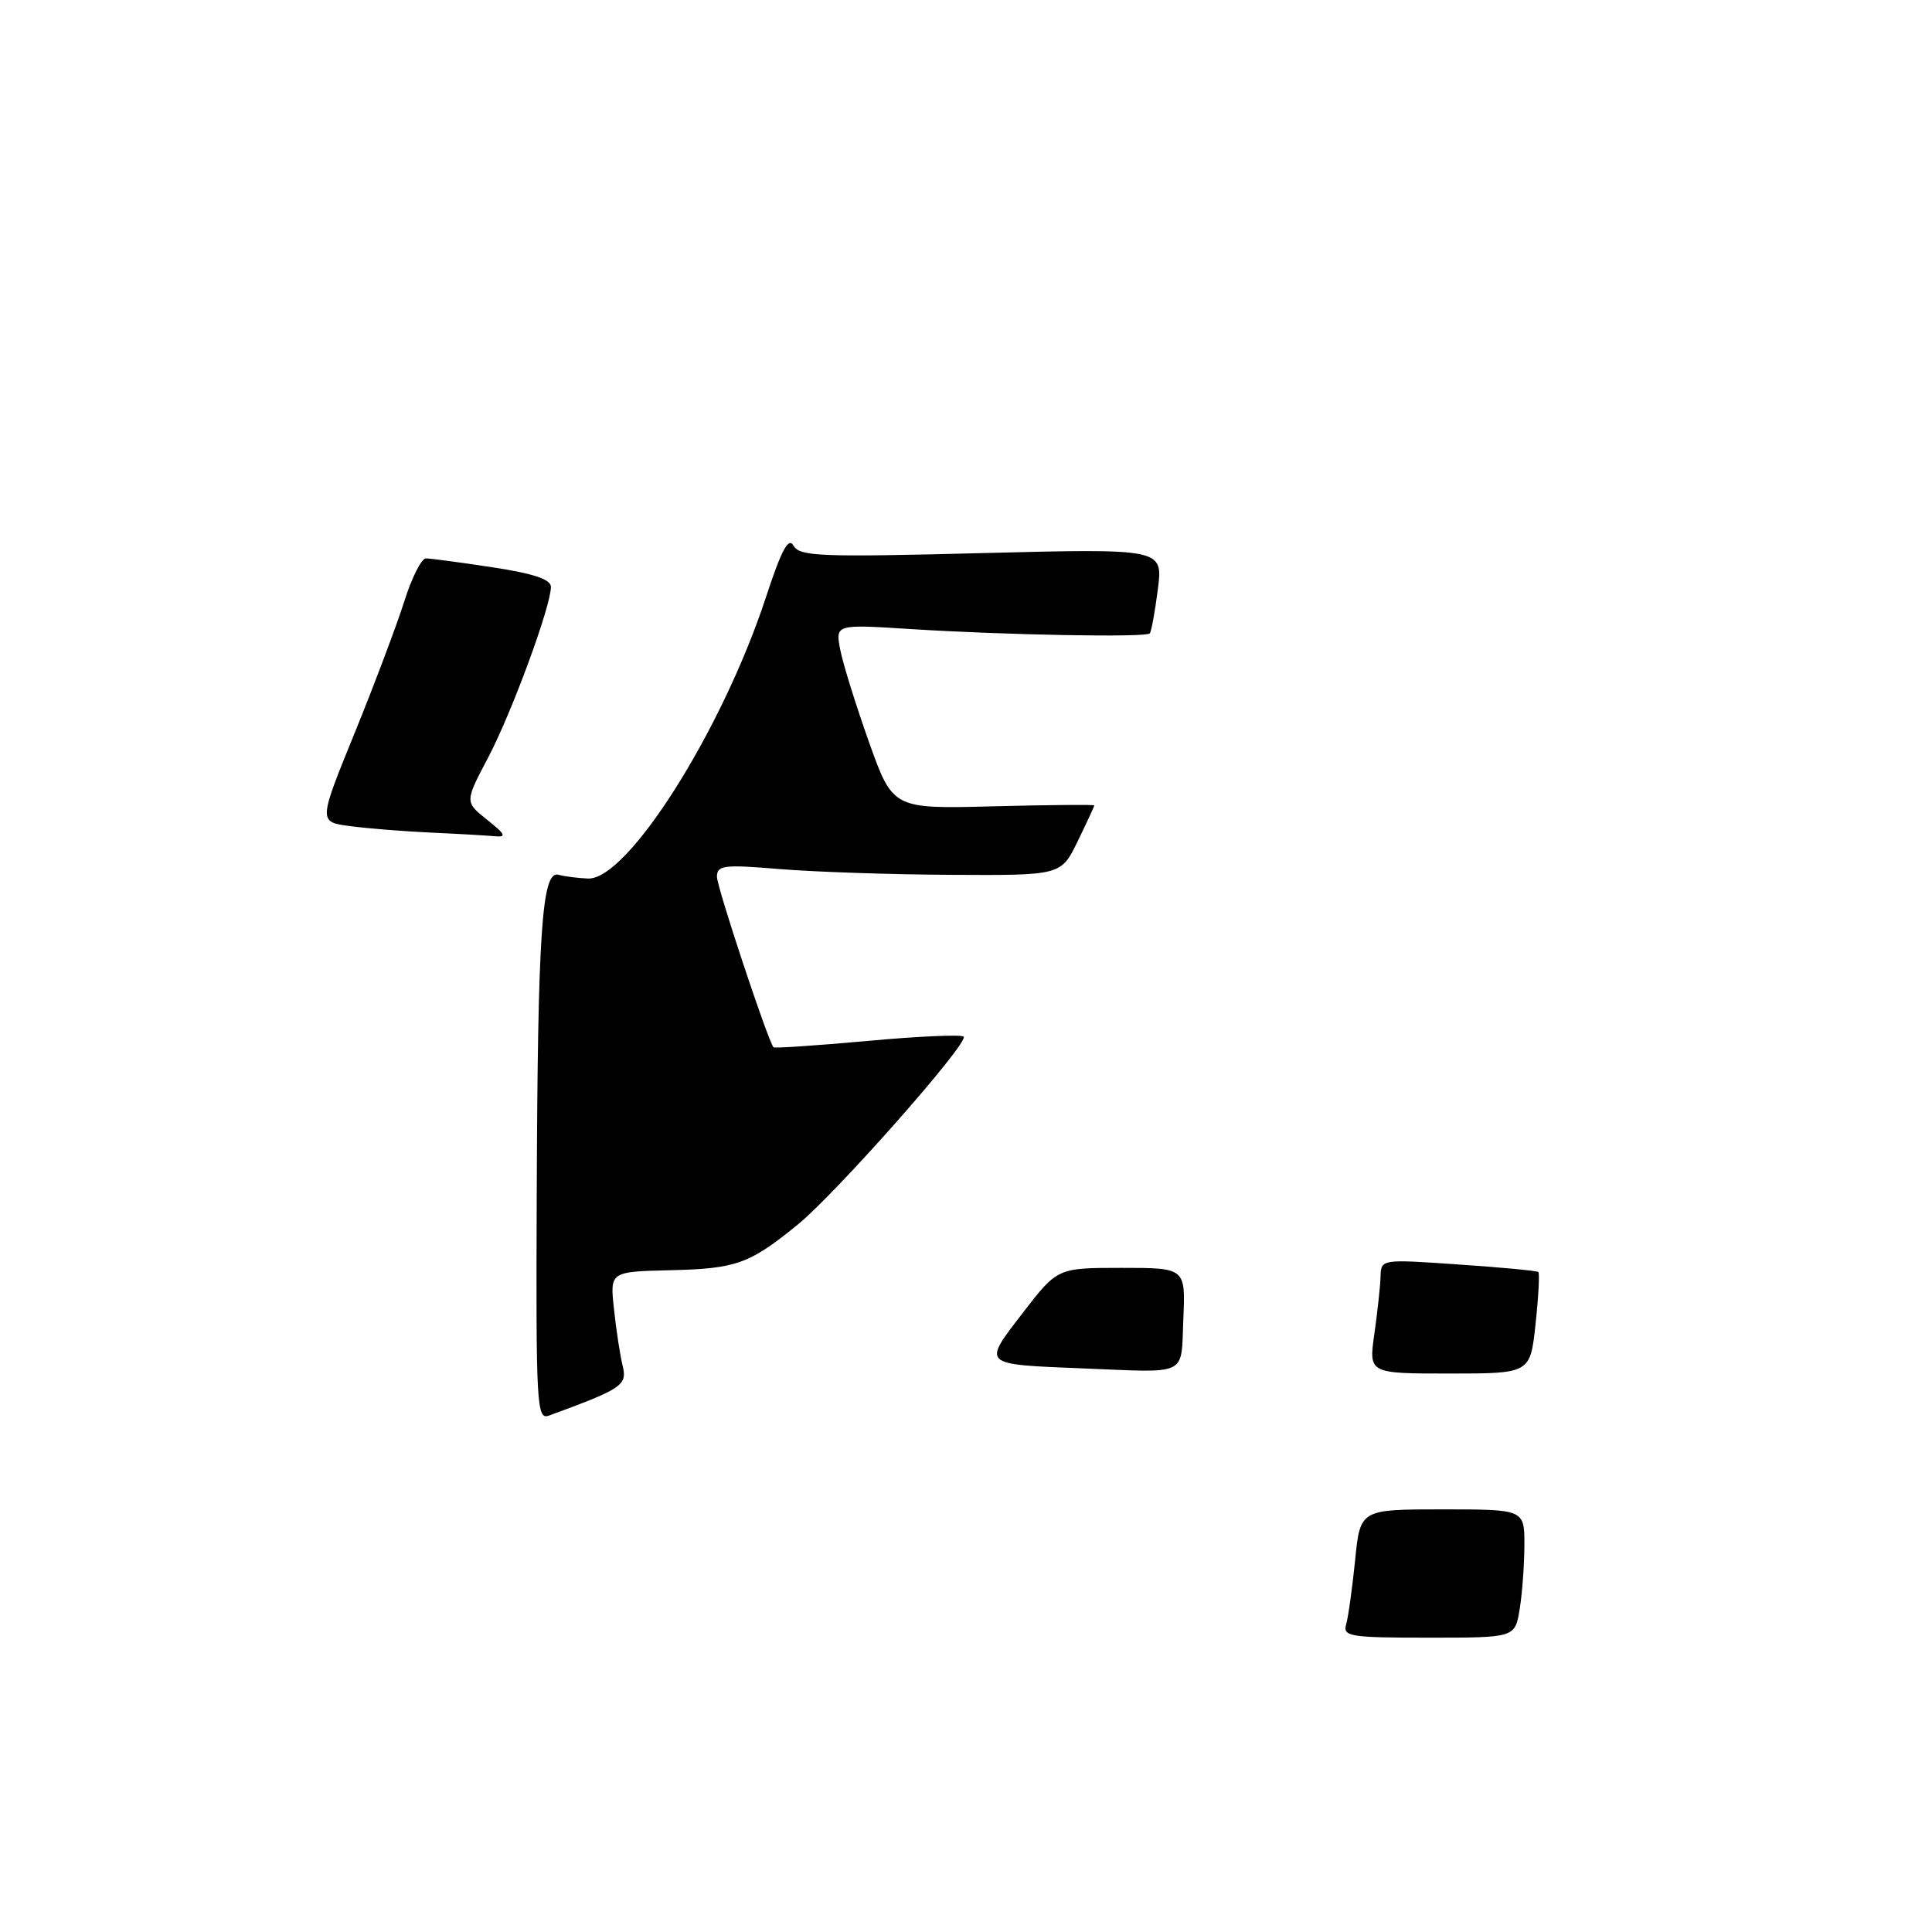 <?xml version="1.0" encoding="UTF-8" standalone="no"?>
<!DOCTYPE svg PUBLIC "-//W3C//DTD SVG 1.1//EN" "http://www.w3.org/Graphics/SVG/1.1/DTD/svg11.dtd" >
<svg xmlns="http://www.w3.org/2000/svg" xmlns:xlink="http://www.w3.org/1999/xlink" version="1.1" viewBox="0 0 256 256">
 <g >
 <path fill="currentColor"
d=" M 178.37 215.25 C 178.65 214.29 179.18 210.46 179.56 206.75 C 180.23 200.00 180.23 200.00 191.12 200.00 C 202.00 200.00 202.00 200.00 201.99 204.75 C 201.98 207.36 201.70 211.19 201.36 213.25 C 200.74 217.00 200.74 217.00 189.30 217.00 C 178.88 217.00 177.91 216.84 178.37 215.25 Z  M 71.12 158.36 C 71.25 123.41 71.80 115.31 74.00 115.91 C 74.83 116.14 76.60 116.36 77.93 116.41 C 83.17 116.60 95.71 96.76 101.50 79.11 C 103.56 72.83 104.49 71.12 105.15 72.31 C 105.95 73.73 108.71 73.84 130.08 73.29 C 154.11 72.68 154.11 72.68 153.42 78.09 C 153.04 81.07 152.56 83.69 152.35 83.93 C 151.85 84.49 133.26 84.15 120.60 83.35 C 110.69 82.72 110.69 82.72 111.34 86.11 C 111.70 87.97 113.42 93.48 115.15 98.34 C 118.31 107.19 118.31 107.19 131.66 106.84 C 139.00 106.65 145.00 106.60 145.00 106.72 C 145.00 106.85 144.01 108.98 142.80 111.47 C 140.60 116.00 140.60 116.00 126.05 115.92 C 118.05 115.88 107.79 115.53 103.25 115.15 C 95.87 114.54 95.00 114.65 95.00 116.18 C 95.00 117.56 101.71 137.80 102.49 138.77 C 102.61 138.92 108.21 138.54 114.93 137.93 C 121.65 137.31 127.39 137.06 127.69 137.36 C 128.45 138.12 110.81 158.10 105.70 162.27 C 99.30 167.48 97.55 168.11 88.86 168.31 C 80.81 168.50 80.81 168.50 81.36 173.50 C 81.65 176.25 82.17 179.62 82.51 181.00 C 83.13 183.56 82.43 184.02 72.75 187.57 C 71.11 188.17 71.01 186.40 71.12 158.36 Z  M 143.50 181.32 C 129.96 180.77 130.15 180.95 135.52 173.97 C 140.12 168.00 140.12 168.00 148.60 168.00 C 157.09 168.00 157.09 168.00 156.80 174.75 C 156.46 182.48 157.66 181.88 143.50 181.32 Z  M 182.11 176.75 C 182.52 173.86 182.89 170.45 182.93 169.17 C 183.00 166.84 183.00 166.84 193.25 167.55 C 198.89 167.93 203.65 168.38 203.84 168.55 C 204.02 168.71 203.86 171.80 203.47 175.42 C 202.77 182.00 202.77 182.00 192.06 182.00 C 181.36 182.00 181.36 182.00 182.11 176.75 Z  M 57.00 110.32 C 53.42 110.15 48.63 109.77 46.35 109.46 C 42.19 108.91 42.19 108.91 47.00 97.11 C 49.64 90.61 52.60 82.76 53.58 79.65 C 54.56 76.54 55.85 74.00 56.43 73.99 C 57.02 73.99 60.99 74.52 65.25 75.17 C 70.69 75.99 73.00 76.77 73.00 77.76 C 73.00 80.33 67.82 94.41 64.68 100.38 C 61.58 106.26 61.58 106.26 64.54 108.62 C 67.01 110.59 67.17 110.96 65.50 110.80 C 64.40 110.70 60.58 110.48 57.00 110.32 Z "/>
</g>
</svg>